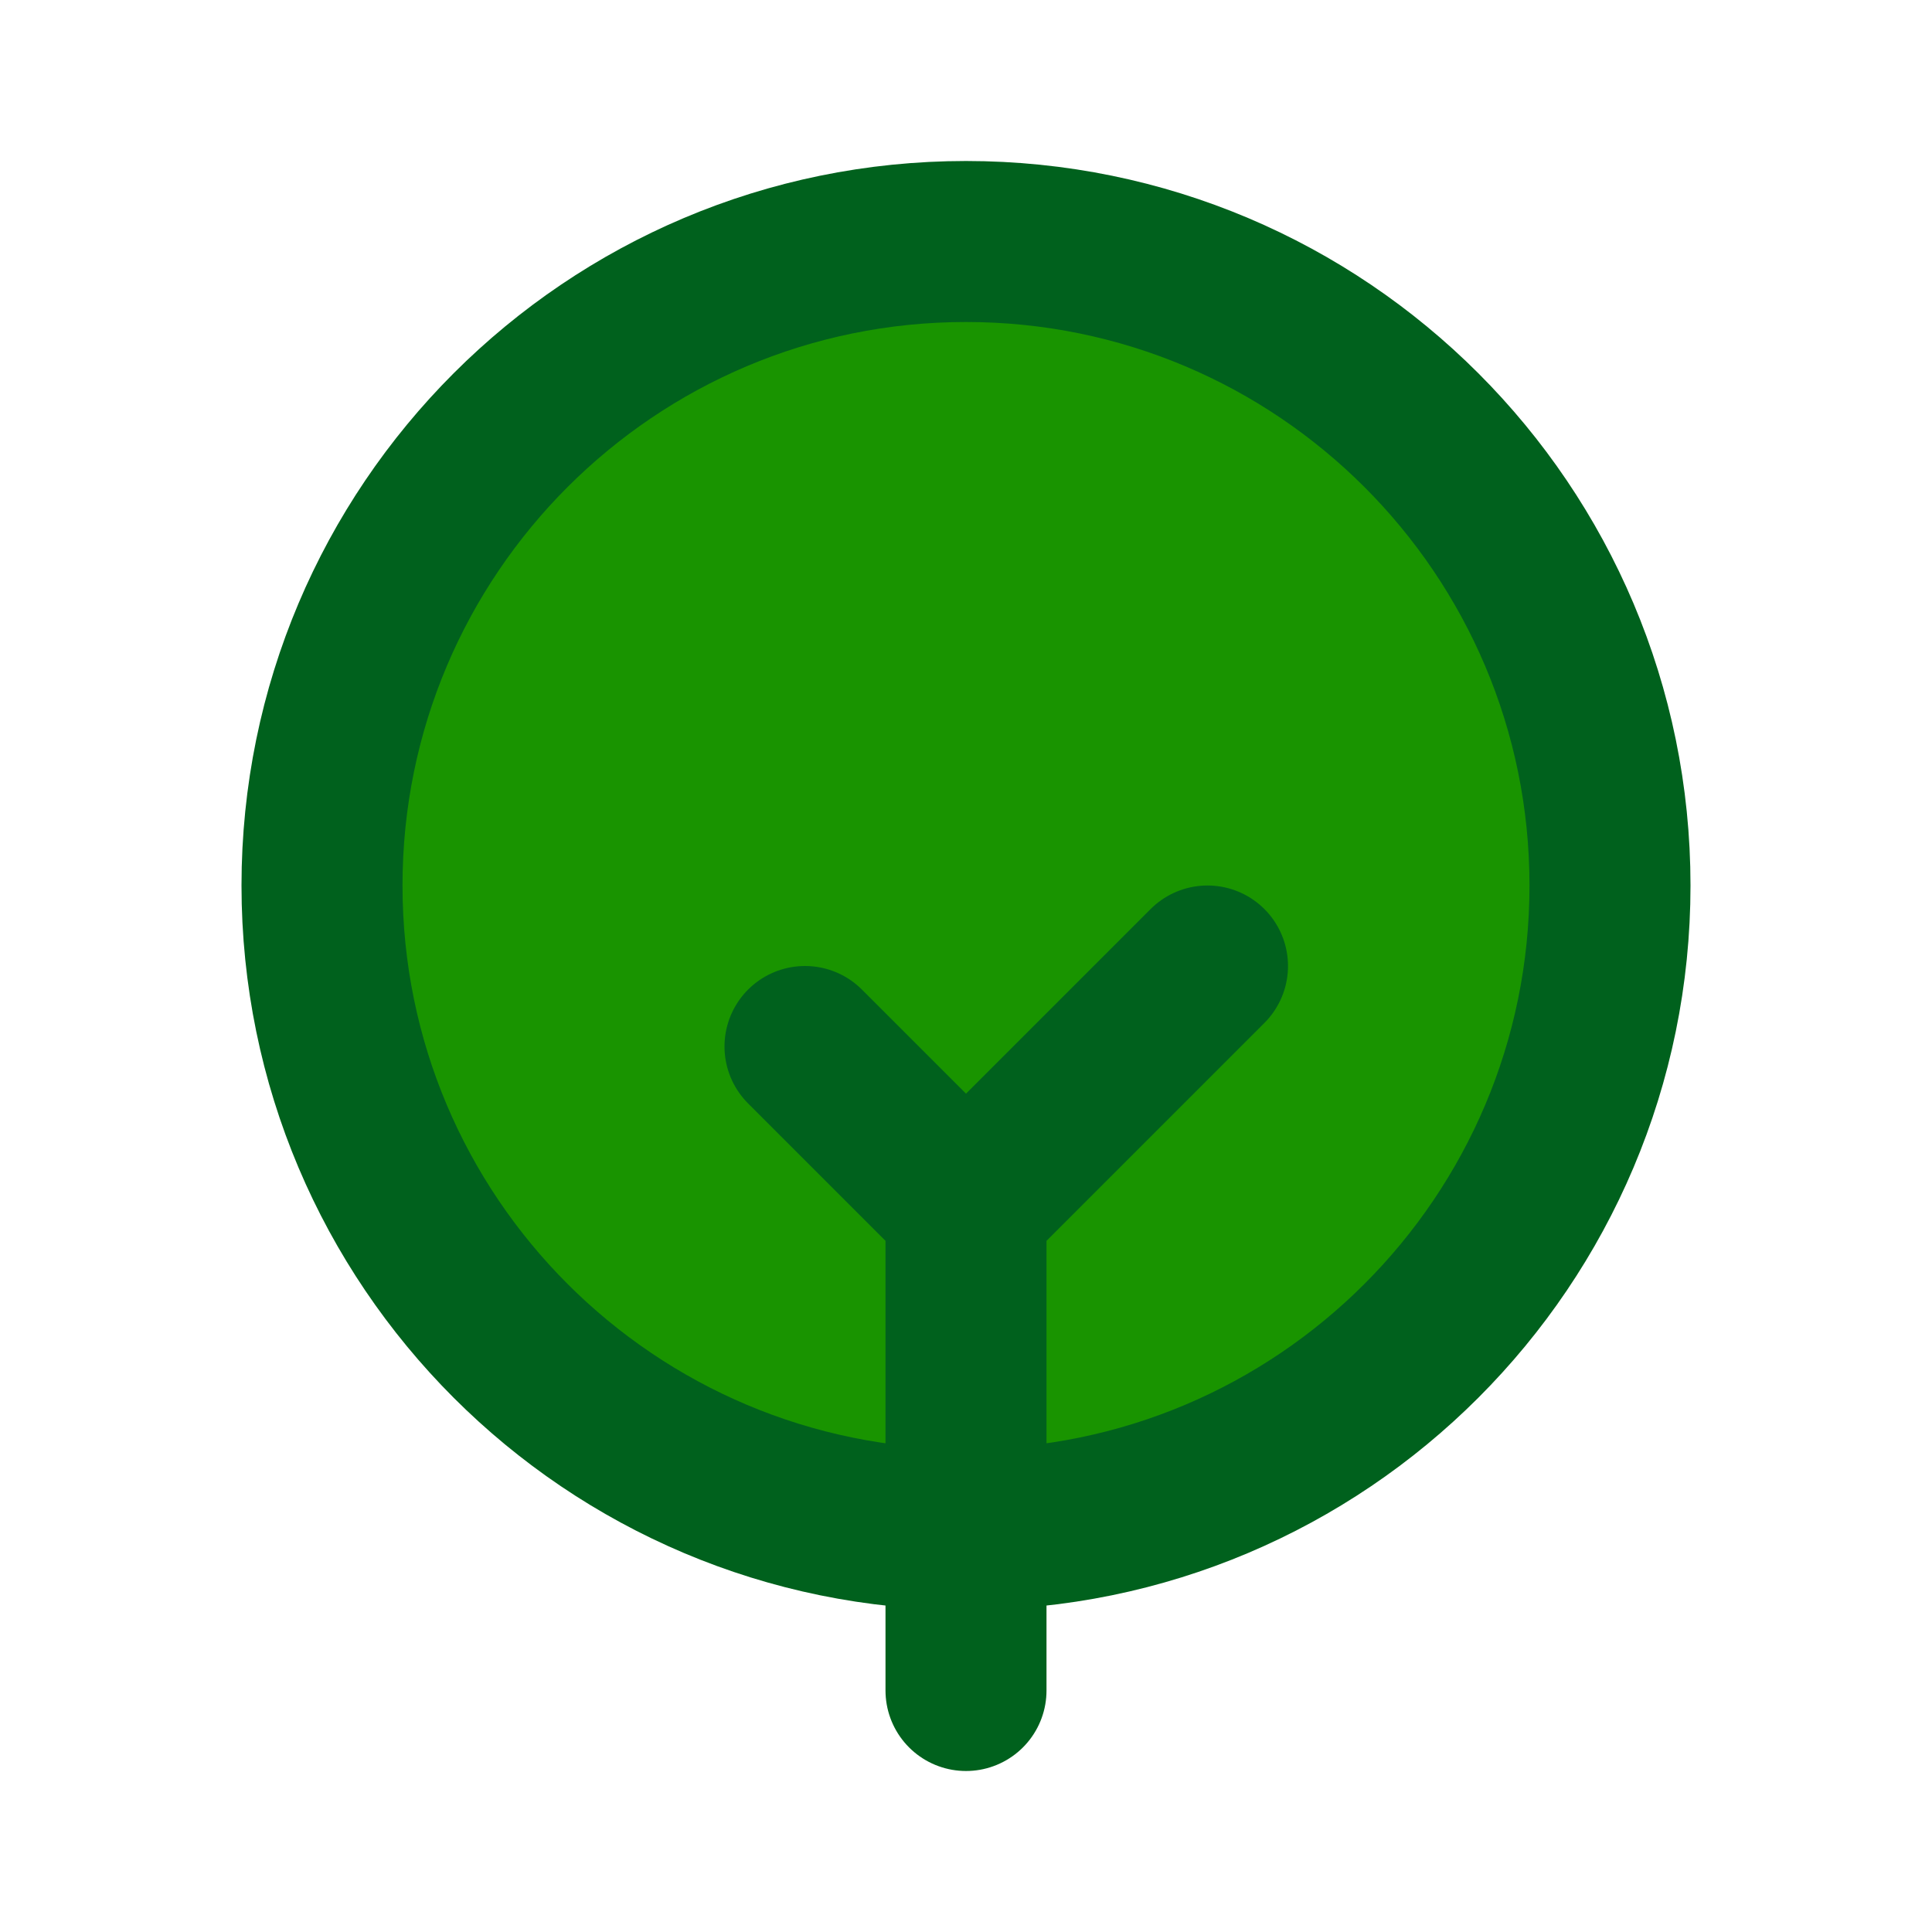 <svg width="24" height="24" viewBox="0 0 24 24" fill="#199400" xmlns="http://www.w3.org/2000/svg">
<path d="M12 21V15M12 15L10 13M12 15L15 12M20 11C20 15.418 16.418 19 12 19C7.582 19 4 15.418 4 11C4 6.582 7.582 3 12 3C16.418 3 20 6.582 20 11Z" stroke="#00611d" stroke-width="2" stroke-linecap="round" stroke-linejoin="round"/>
</svg>
